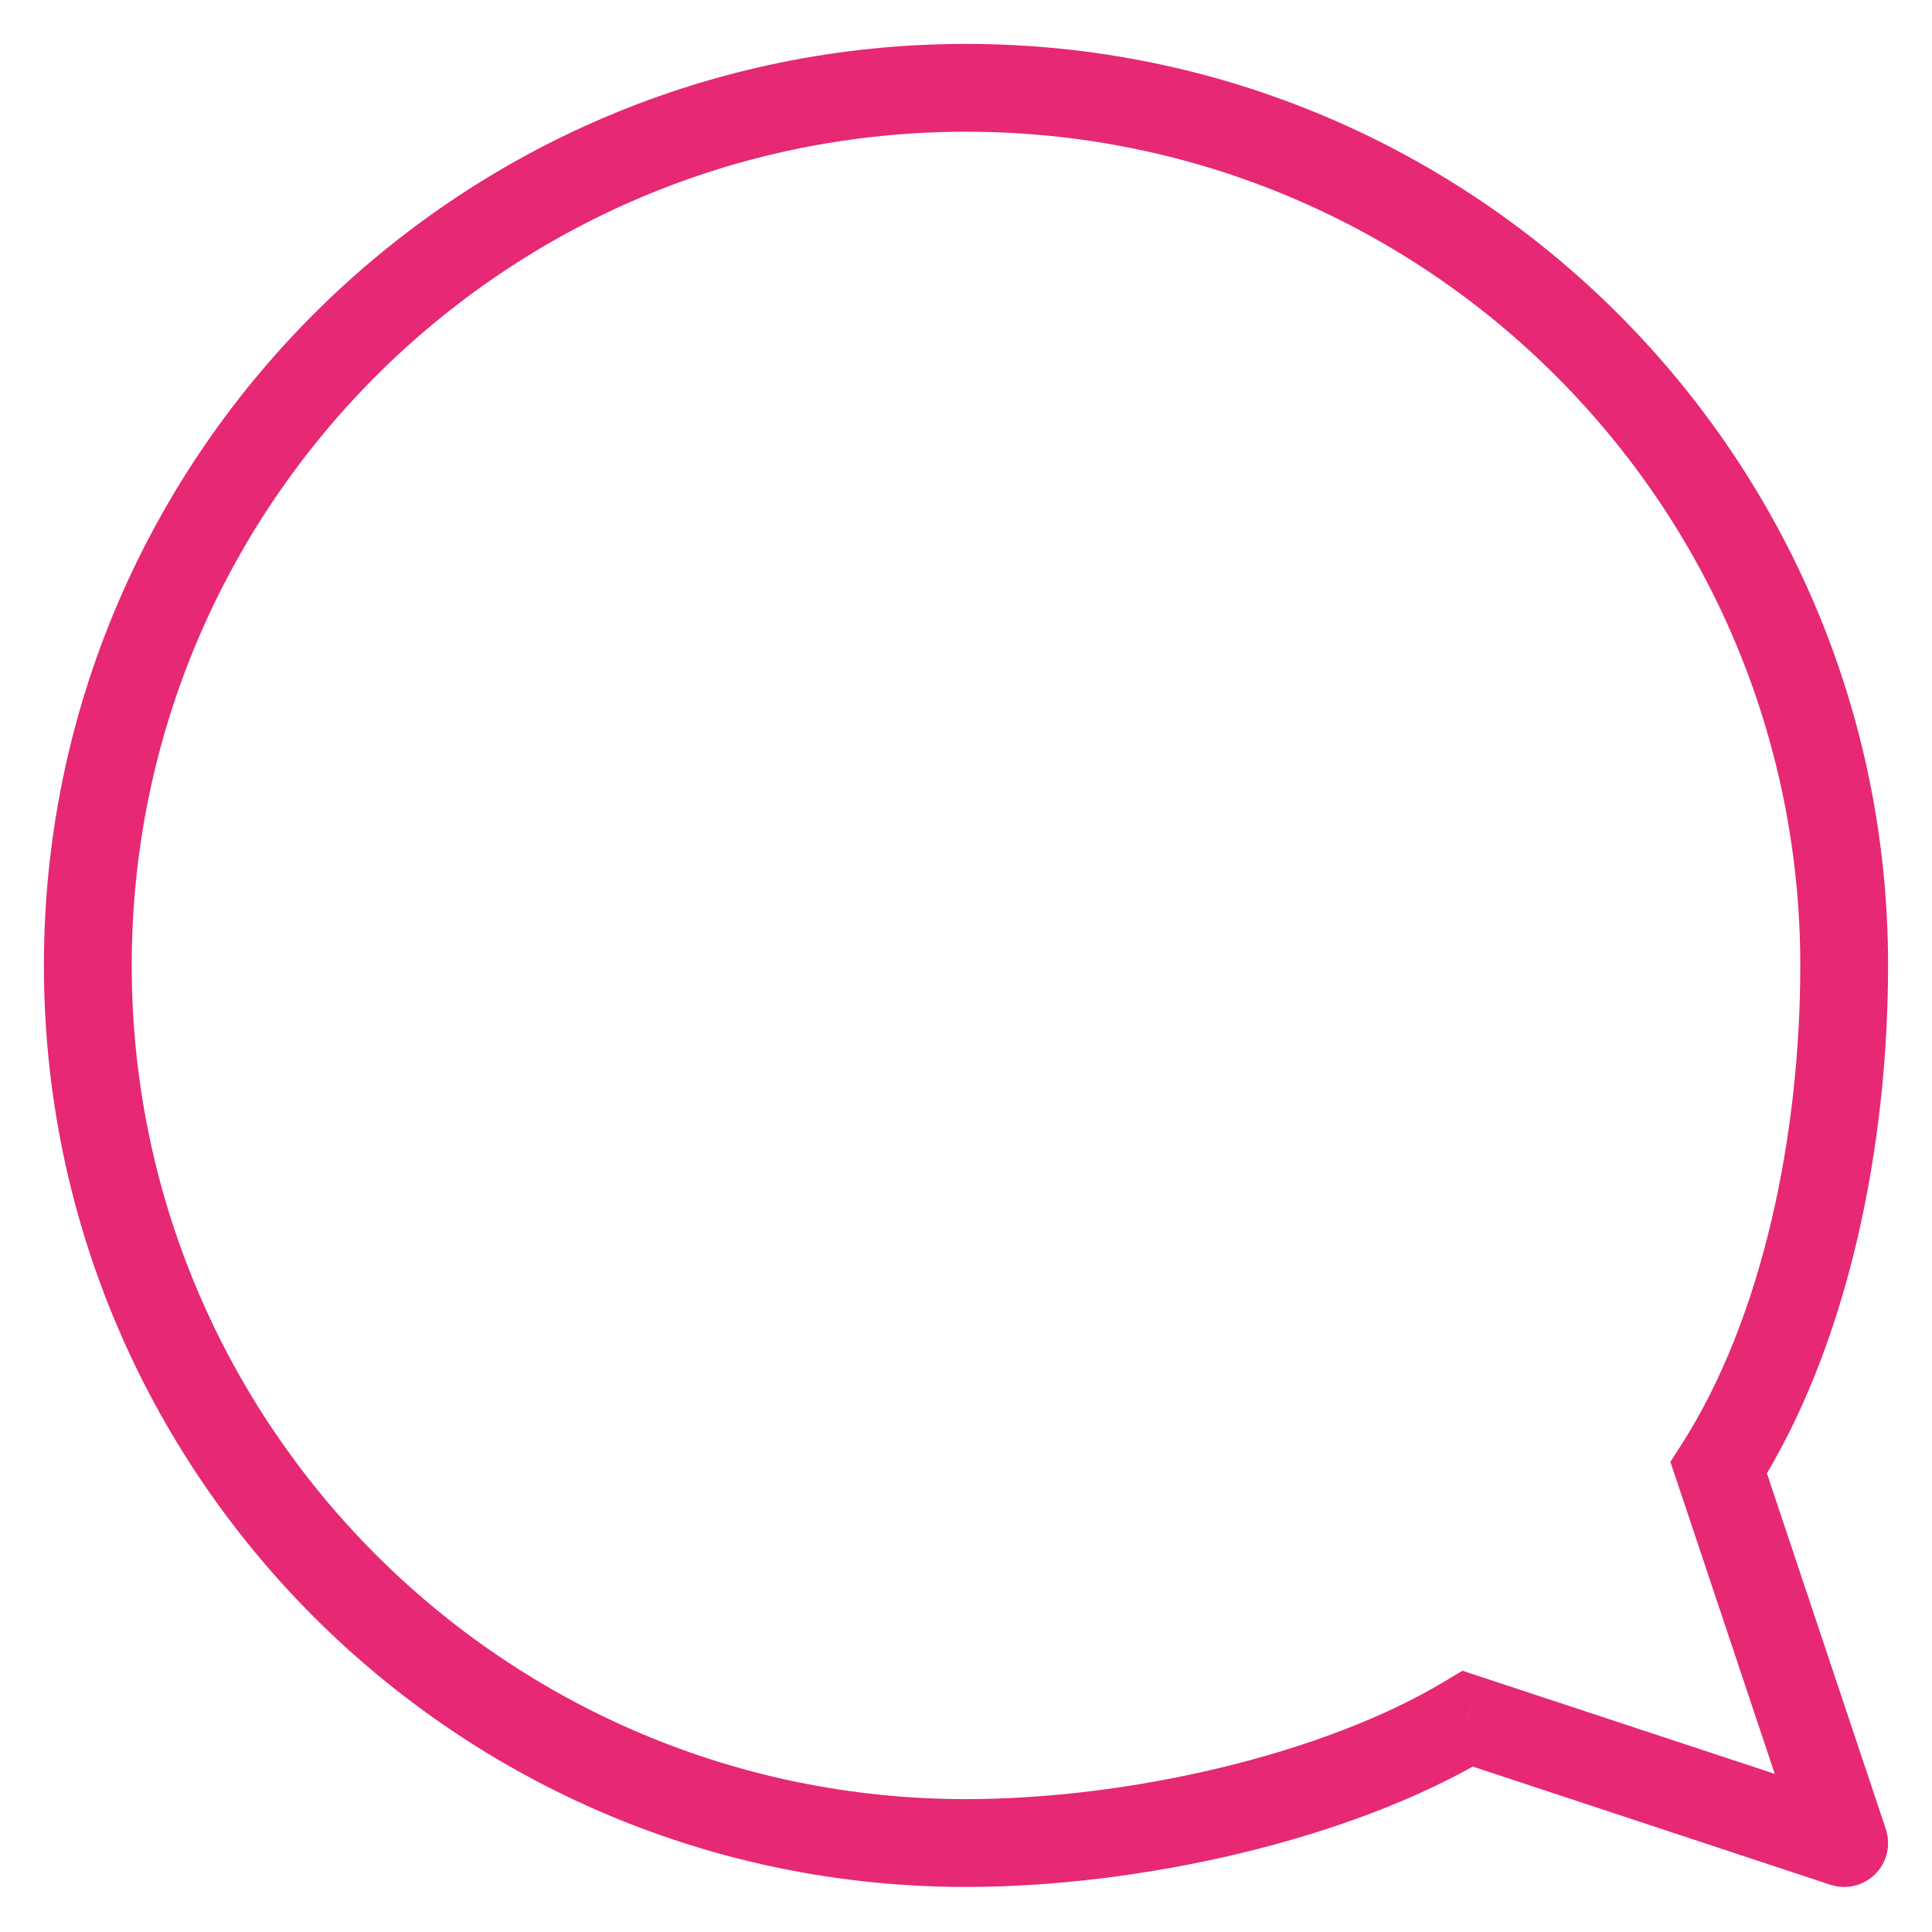 <svg width="15" height="15" viewBox="0 0 22 22" fill="none" xmlns="http://www.w3.org/2000/svg">
  <path d="M16.714 19.571L16.871 19.097L16.653 19.025L16.456 19.143L16.714 19.571ZM19.571 16.714L19.15 16.445L19.021 16.646L19.097 16.873L19.571 16.714ZM21 20.987L20.843 21.462C21.023 21.521 21.221 21.474 21.354 21.34C21.488 21.206 21.534 21.008 21.474 20.828L21 20.987ZM16.456 19.143C15.048 19.991 12.823 20.487 11 20.487V21.487C12.952 21.487 15.369 20.965 16.972 20L16.456 19.143ZM11 20.487C5.753 20.487 1.5 16.236 1.5 10.993H0.5C0.5 16.789 5.201 21.487 11 21.487V20.487ZM1.5 10.993C1.5 5.751 5.753 1.5 11 1.5V0.5C5.201 0.5 0.5 5.198 0.5 10.993H1.5ZM11 1.5C16.247 1.5 20.5 5.751 20.5 10.993H21.5C21.5 5.198 16.799 0.5 11 0.5V1.5ZM20.5 10.993C20.5 12.918 20.074 15.002 19.15 16.445L19.993 16.984C21.055 15.323 21.5 13.029 21.5 10.993H20.5ZM16.558 20.046L20.843 21.462L21.157 20.512L16.871 19.097L16.558 20.046ZM21.474 20.828L20.046 16.556L19.097 16.873L20.526 21.145L21.474 20.828Z" fill="#E62875"/>
</svg>